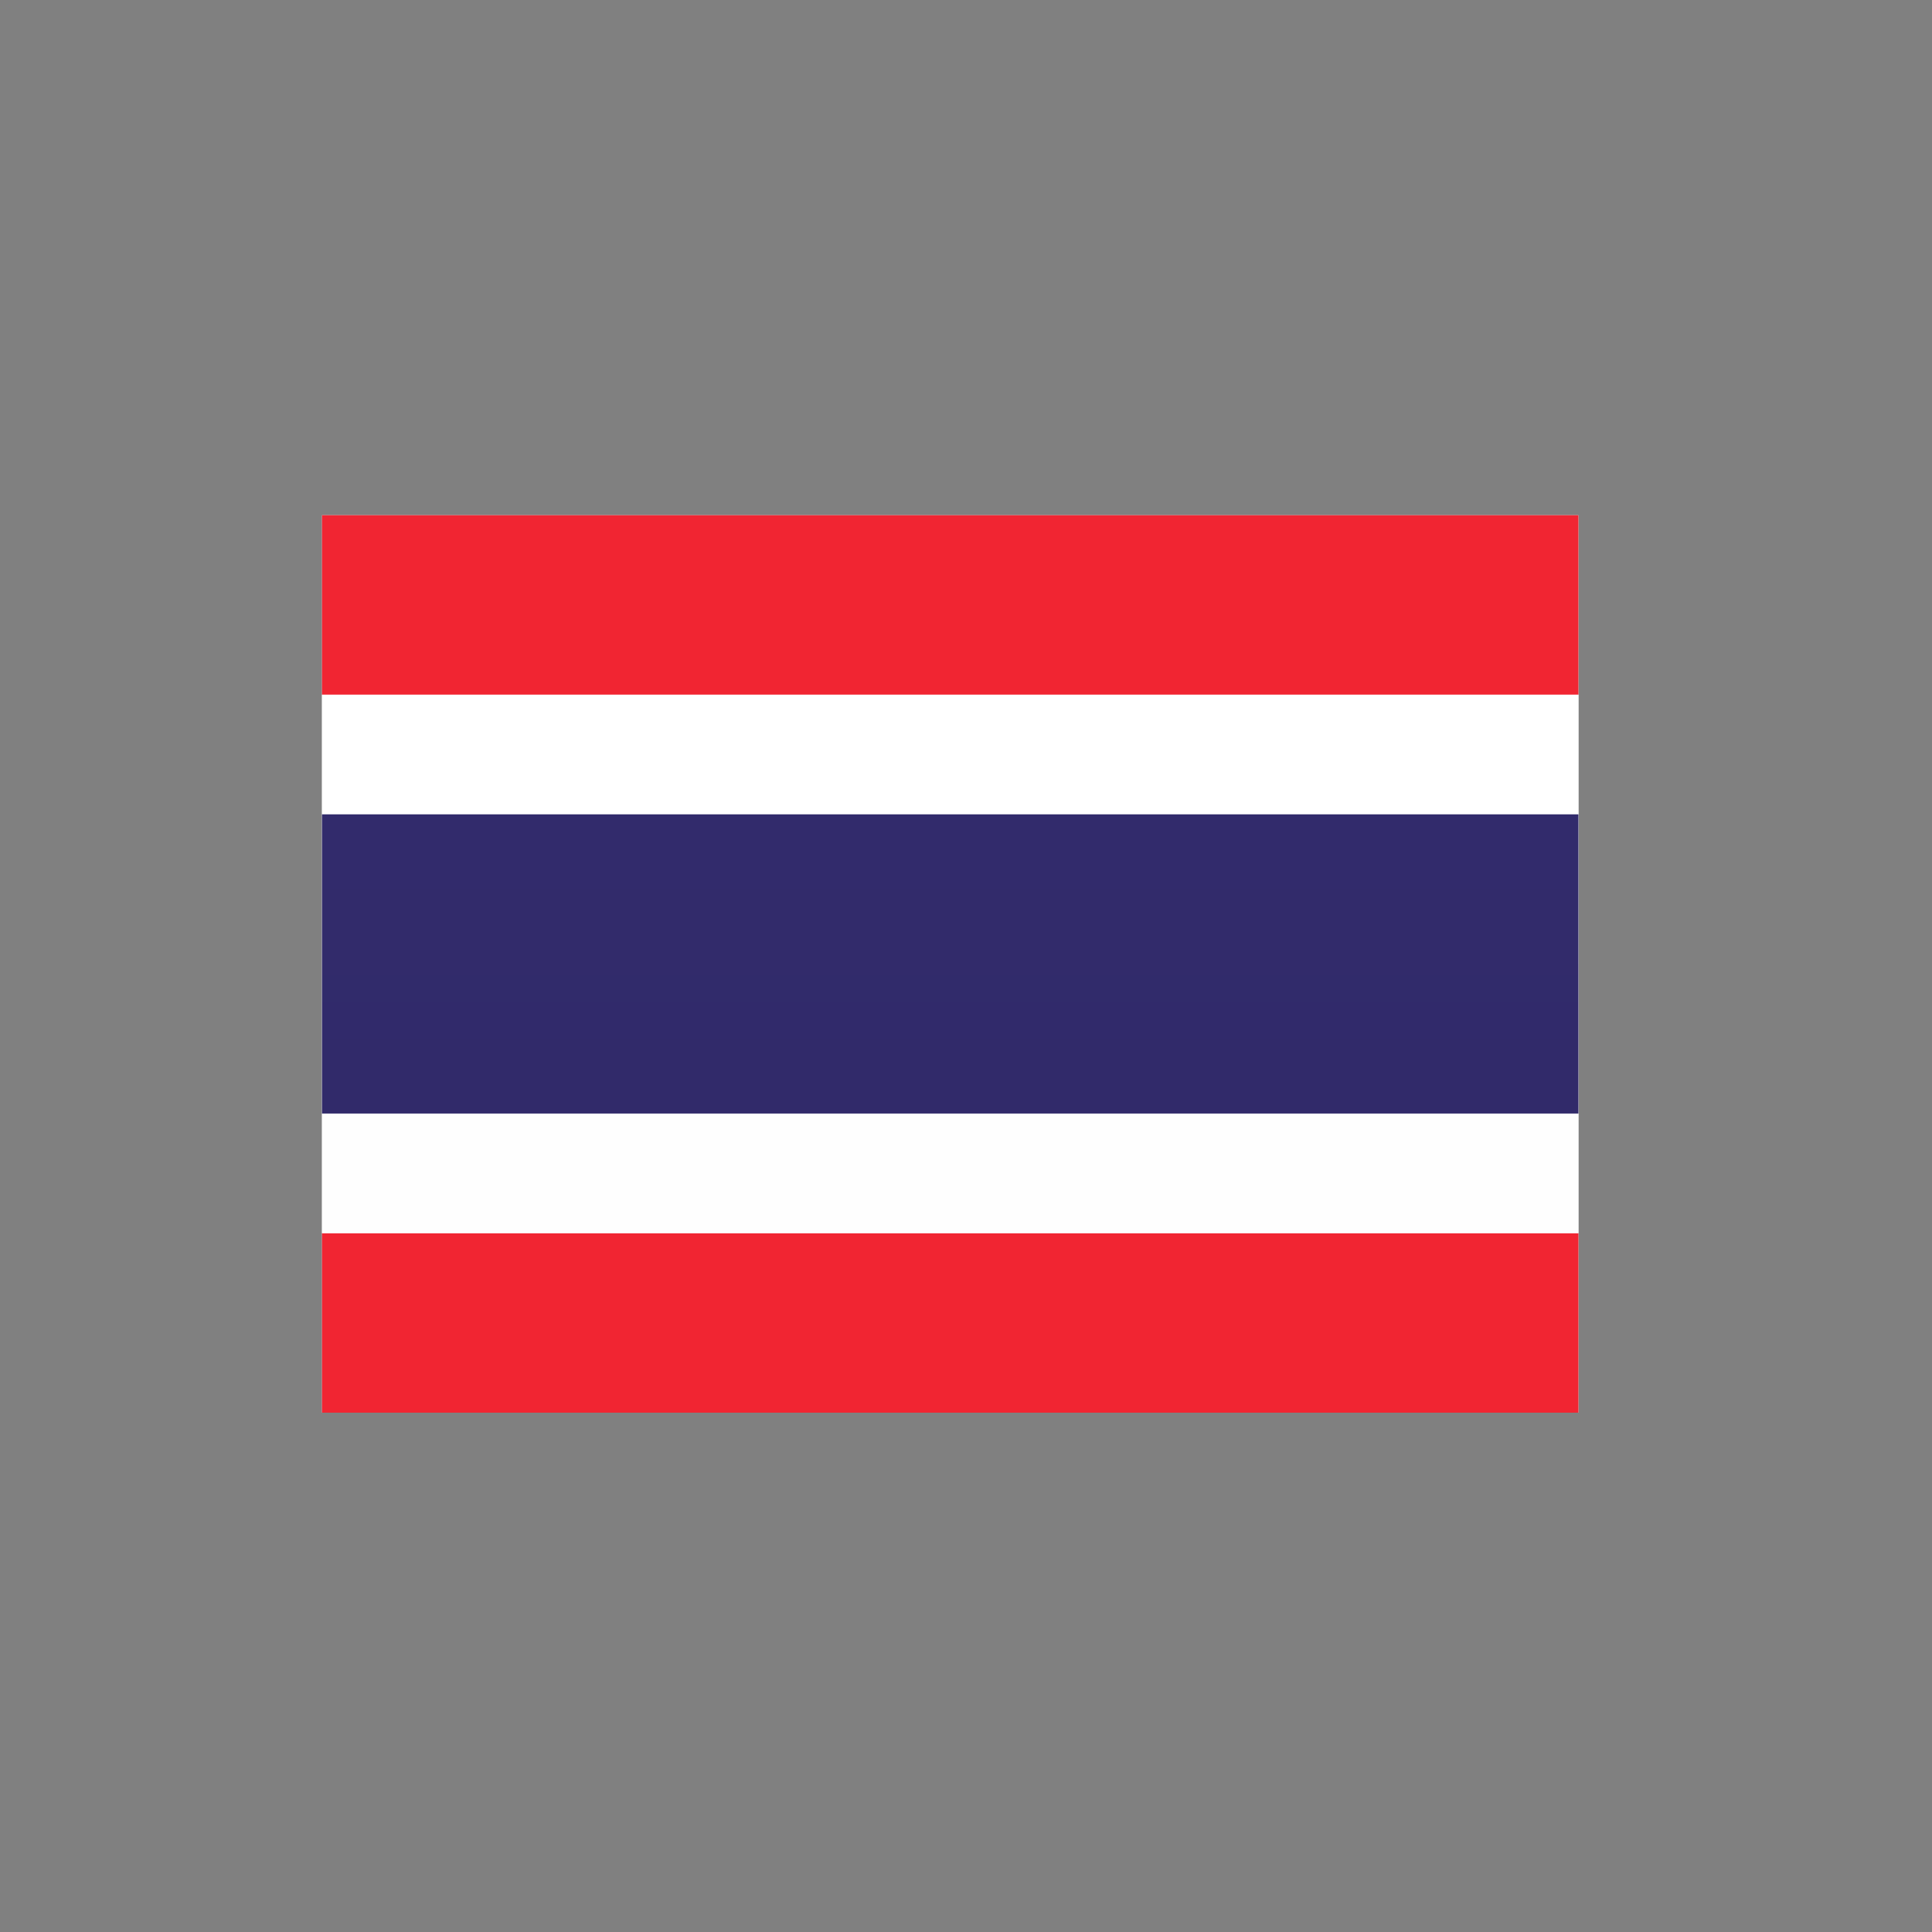 <svg width="30" height="30" viewBox="0 0 30 30" fill="none" xmlns="http://www.w3.org/2000/svg">
<rect x="0" y="0" width="30" height="30" fill="#808080" stroke="none"/>
<path fill-rule="evenodd" clip-rule="evenodd" d="M5 8H24.51V21.936H5V8Z" fill="url(#paint0_linear_323_2068)"/>
<path fill-rule="evenodd" clip-rule="evenodd" d="M5 8H24.51V10.787H5V8Z" fill="url(#paint1_linear_323_2068)"/>
<path fill-rule="evenodd" clip-rule="evenodd" d="M5 19.149H24.51V21.936H5V19.149Z" fill="url(#paint2_linear_323_2068)"/>
<path fill-rule="evenodd" clip-rule="evenodd" d="M5 10.787H24.51V19.149H5V10.787Z" fill="url(#paint3_linear_323_2068)"/>
<path fill-rule="evenodd" clip-rule="evenodd" d="M5 12.645H24.51V17.291H5V12.645Z" fill="url(#paint4_linear_323_2068)"/>
<defs>
<linearGradient id="paint0_linear_323_2068" x1="209.855" y1="8" x2="209.855" y2="217.036" gradientUnits="userSpaceOnUse">
<stop stop-color="white"/>
<stop offset="1" stop-color="#F0F0F0"/>
</linearGradient>
<linearGradient id="paint1_linear_323_2068" x1="209.855" y1="8" x2="209.855" y2="49.807" gradientUnits="userSpaceOnUse">
<stop stop-color="#F12532"/>
<stop offset="1" stop-color="#EB212E"/>
</linearGradient>
<linearGradient id="paint2_linear_323_2068" x1="209.855" y1="19.149" x2="209.855" y2="60.956" gradientUnits="userSpaceOnUse">
<stop stop-color="#F12532"/>
<stop offset="1" stop-color="#EB212E"/>
</linearGradient>
<linearGradient id="paint3_linear_323_2068" x1="209.855" y1="10.787" x2="209.855" y2="136.209" gradientUnits="userSpaceOnUse">
<stop stop-color="white"/>
<stop offset="1" stop-color="#F0F0F0"/>
</linearGradient>
<linearGradient id="paint4_linear_323_2068" x1="209.855" y1="12.645" x2="209.855" y2="82.324" gradientUnits="userSpaceOnUse">
<stop stop-color="#322B6C"/>
<stop offset="1" stop-color="#241F4E"/>
</linearGradient>
</defs>
</svg>
